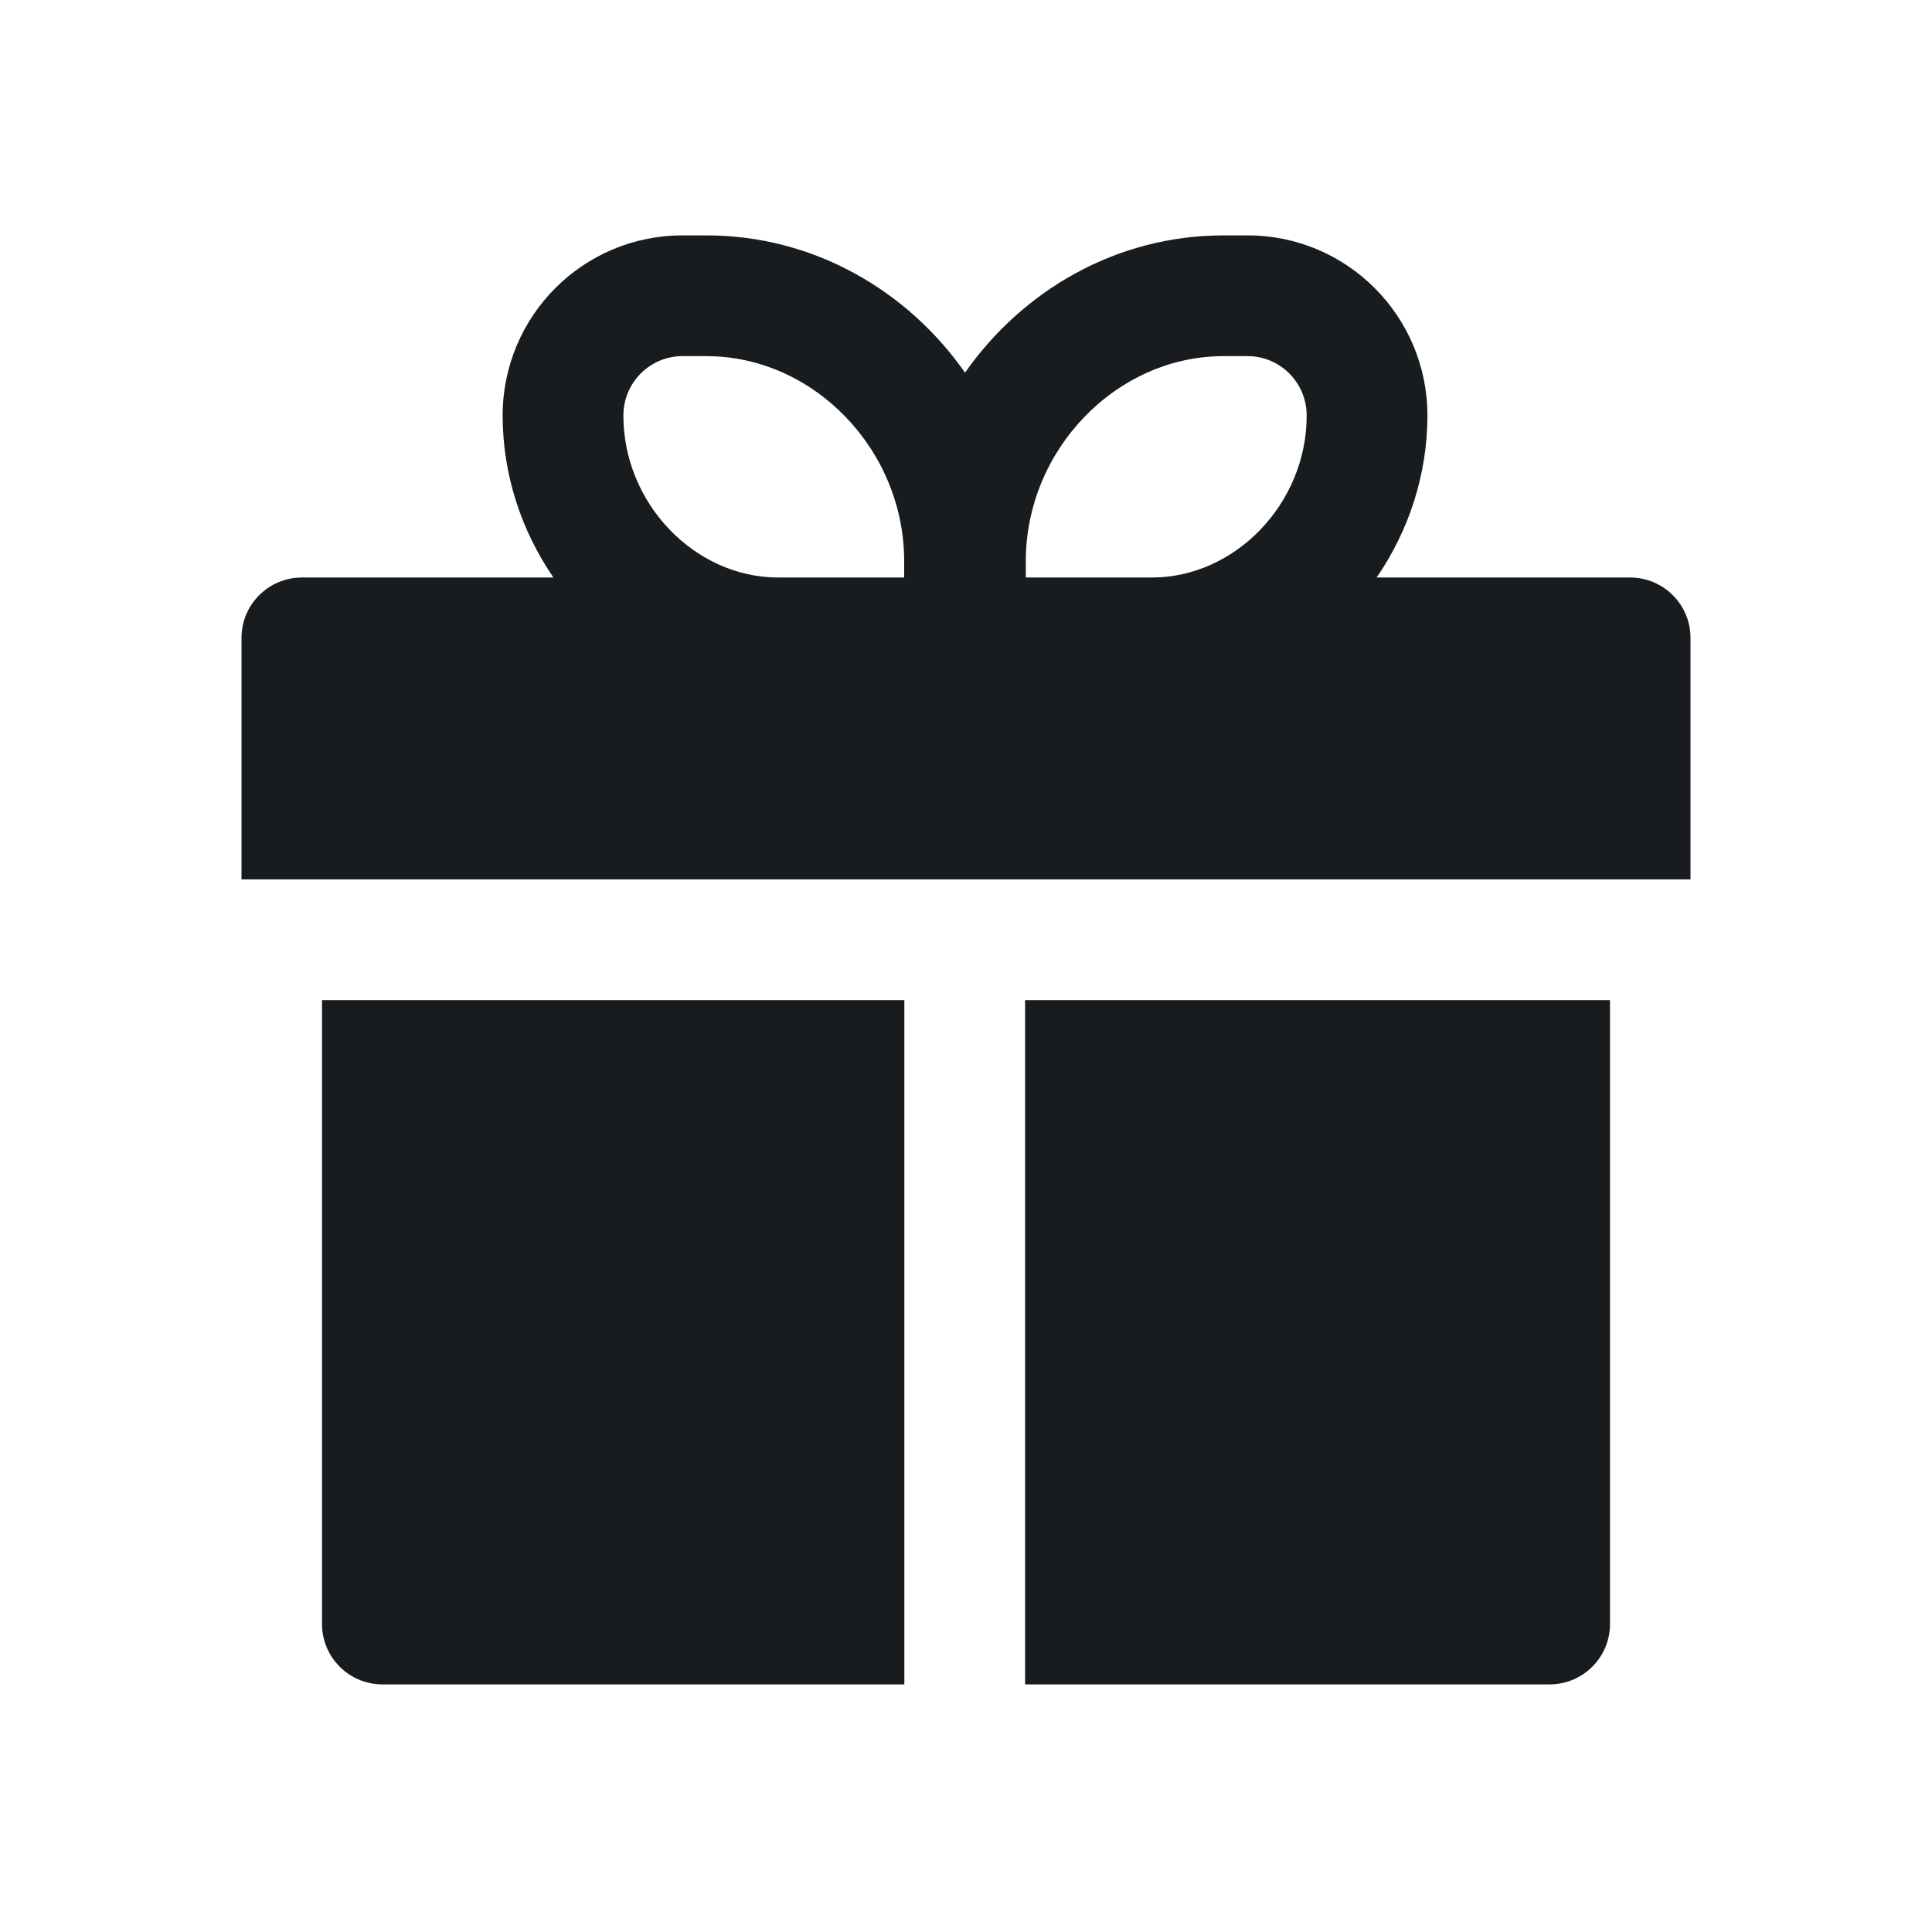 <svg width="24" height="24" viewBox="0 0 24 24" fill="none" xmlns="http://www.w3.org/2000/svg">
<path fill-rule="evenodd" clip-rule="evenodd" d="M6.244 5.162C6.244 5.895 6.476 6.594 6.875 7.174H3.75C3.336 7.174 3 7.51 3 7.924V10.924H21V7.924C21 7.51 20.664 7.174 20.25 7.174H17.101C17.5 6.594 17.732 5.895 17.732 5.162C17.732 3.927 16.733 2.924 15.498 2.924H15.2C13.866 2.924 12.702 3.61 11.988 4.629C11.274 3.61 10.109 2.924 8.775 2.924H8.478C7.242 2.924 6.244 3.927 6.244 5.162ZM8.478 4.424C8.074 4.424 7.744 4.753 7.744 5.162C7.744 6.259 8.635 7.174 9.666 7.174H11.232V6.971C11.232 5.584 10.106 4.424 8.775 4.424H8.478ZM15.2 4.424C13.87 4.424 12.743 5.584 12.743 6.971V7.174H14.31C15.34 7.174 16.232 6.259 16.232 5.162C16.232 4.753 15.902 4.424 15.498 4.424H15.2Z" fill="#191C1E"/>
<path d="M4.75 20.924C4.336 20.924 4 20.588 4 20.174V12.424H11.234V20.924H4.75Z" fill="#191C1E"/>
<path d="M19.25 20.924C19.664 20.924 20 20.588 20 20.174V12.424H12.734V20.924H19.25Z" fill="#191C1E"/>
</svg>
